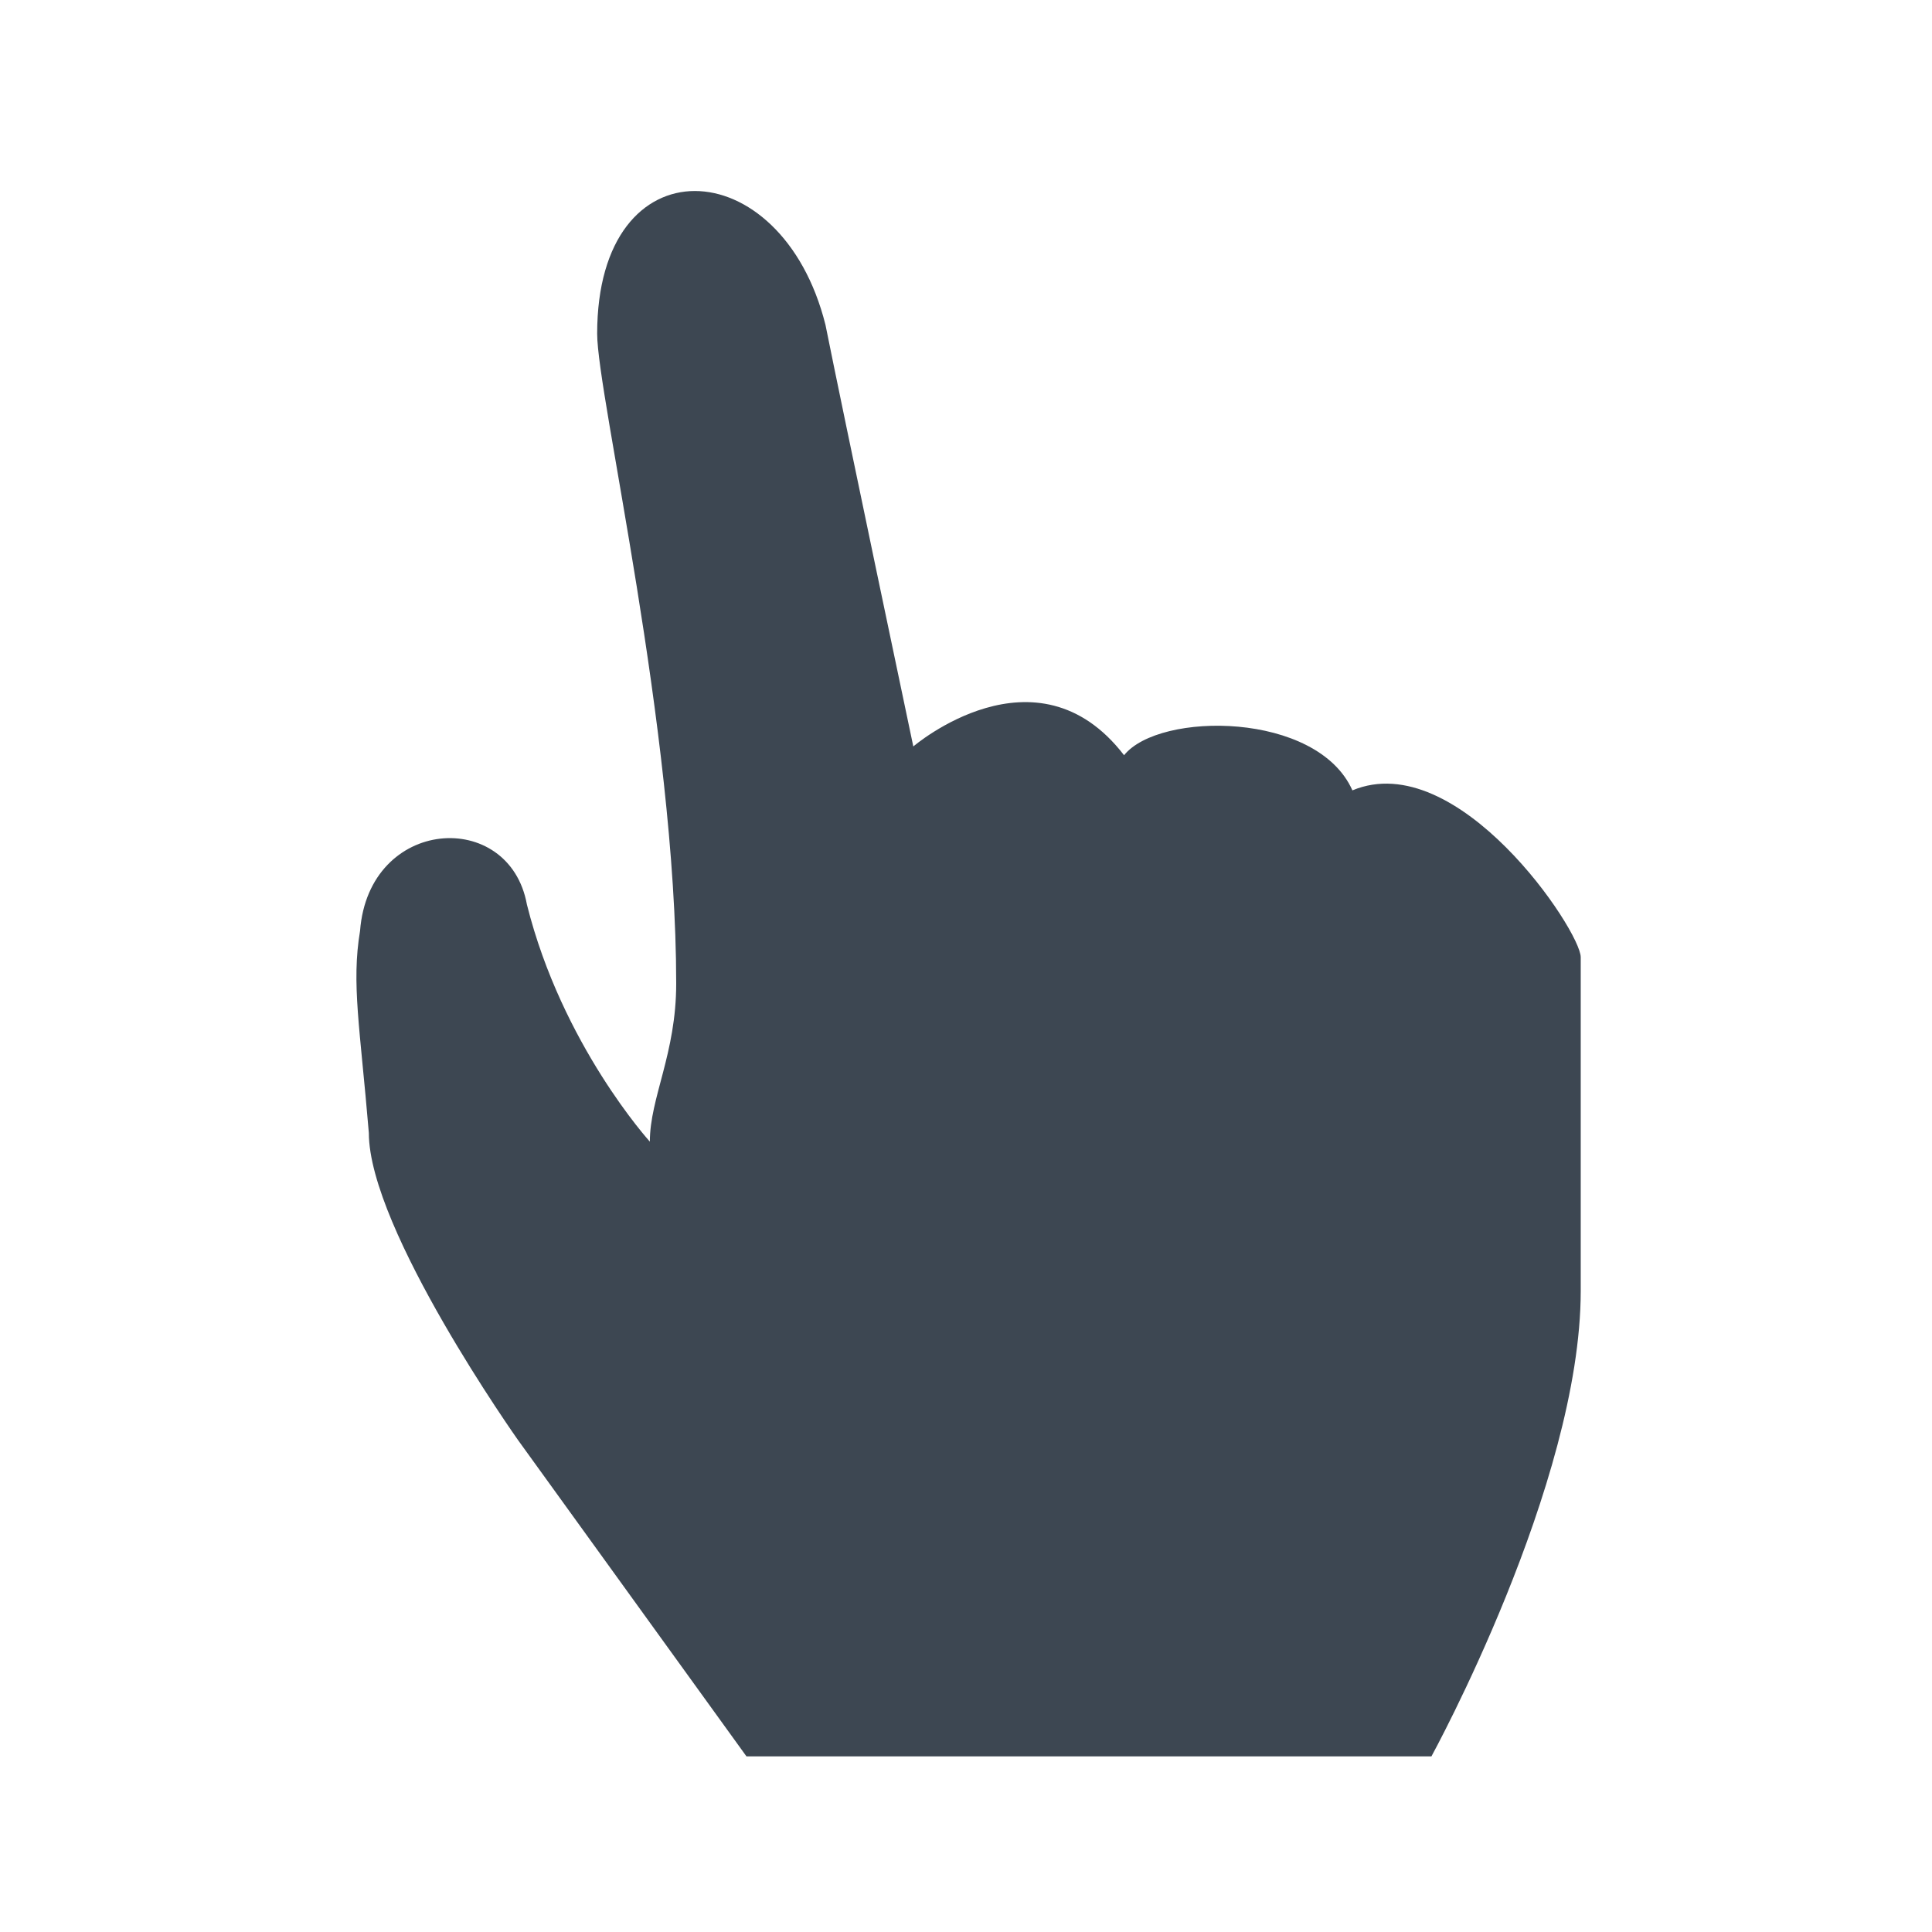 <?xml version="1.0" encoding="utf-8"?>
<!-- Generator: Adobe Illustrator 18.1.1, SVG Export Plug-In . SVG Version: 6.00 Build 0)  -->
<svg version="1.1" id="Layer_1" xmlns="http://www.w3.org/2000/svg" xmlns:xlink="http://www.w3.org/1999/xlink" x="0px" y="0px"
	 viewBox="0 0 22 22" enable-background="new 0 0 22 22" xml:space="preserve">
<path fill="#3D4752" d="M8.5,20l-2.6-3.6c0,0-1.7-2.4-1.7-3.5c-0.1-1.2-0.2-1.7-0.1-2.3c0.1-1.3,1.7-1.4,1.9-0.3
	c0.4,1.6,1.4,2.7,1.4,2.7c0-0.5,0.3-1,0.3-1.8c0-2.9-0.9-6.7-0.9-7.4c0-2.2,2.1-2.1,2.6-0.1c0.2,1,1,4.8,1,4.8s1.4-1.2,2.4,0.1
	C13.2,8.1,15,8.1,15.4,9c1.2-0.5,2.6,1.6,2.6,1.9c0,1.9,0,1.6,0,3.8S16.3,20,16.3,20H8.5z"/>
</svg>
